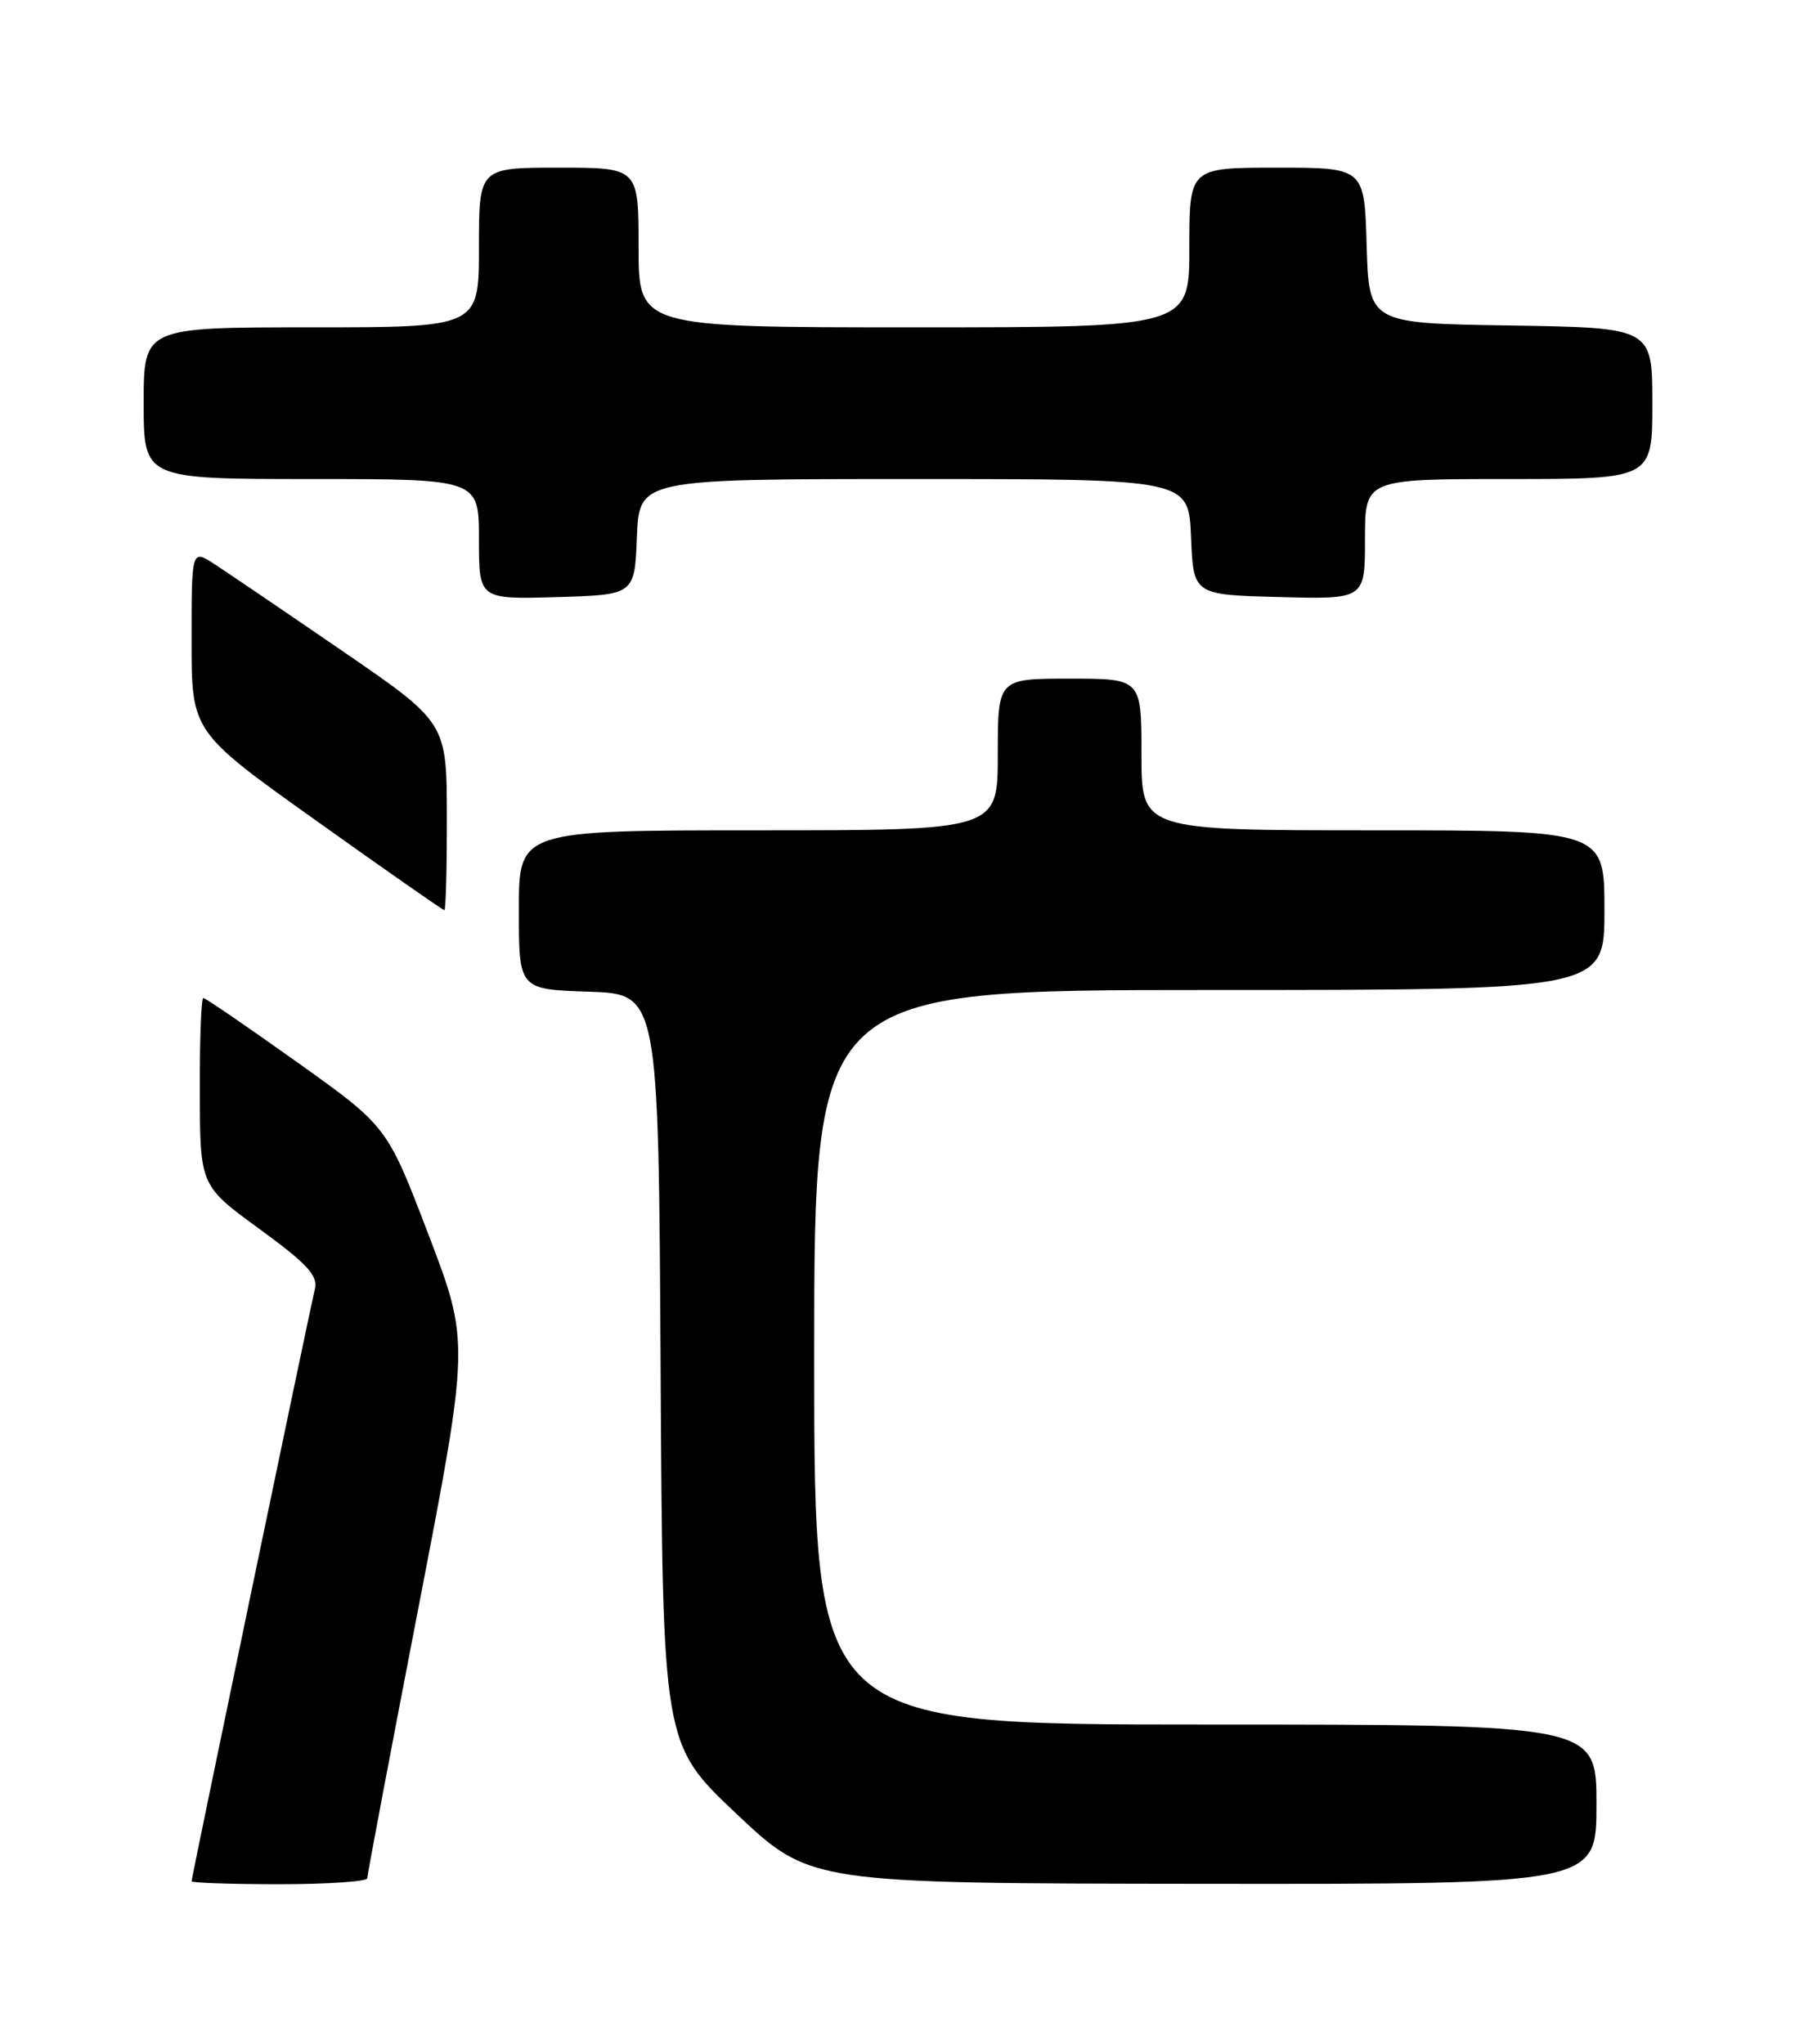 <?xml version="1.0" encoding="UTF-8" standalone="no"?>
<!DOCTYPE svg PUBLIC "-//W3C//DTD SVG 1.1//EN" "http://www.w3.org/Graphics/SVG/1.1/DTD/svg11.dtd" >
<svg xmlns="http://www.w3.org/2000/svg" xmlns:xlink="http://www.w3.org/1999/xlink" version="1.1" viewBox="0 0 226 256">
 <g >
 <path fill="currentColor"
d=" M 46.01 235.25 C 46.01 234.84 48.90 219.57 52.43 201.32 C 58.84 168.14 58.84 168.14 53.67 154.61 C 48.50 141.08 48.50 141.08 37.22 133.04 C 31.02 128.62 25.73 125.00 25.47 125.00 C 25.21 125.00 25.01 130.29 25.03 136.75 C 25.06 148.50 25.06 148.50 32.50 153.93 C 38.47 158.28 39.85 159.77 39.45 161.43 C 38.73 164.46 24.00 235.18 24.00 235.63 C 24.00 235.83 28.95 236.00 35.00 236.00 C 41.05 236.00 46.00 235.66 46.01 235.25 Z  M 200.00 226.00 C 200.00 216.00 200.00 216.00 151.00 216.00 C 102.00 216.00 102.00 216.00 102.00 170.00 C 102.00 124.00 102.00 124.00 151.50 124.00 C 201.00 124.00 201.00 124.00 201.00 114.00 C 201.00 104.00 201.00 104.00 172.00 104.00 C 143.00 104.00 143.00 104.00 143.00 94.50 C 143.00 85.00 143.00 85.00 134.00 85.00 C 125.00 85.00 125.00 85.00 125.00 94.50 C 125.00 104.00 125.00 104.00 95.00 104.00 C 65.00 104.00 65.00 104.00 65.00 113.96 C 65.00 123.92 65.00 123.92 73.75 124.21 C 82.50 124.50 82.50 124.50 82.76 171.48 C 83.02 218.46 83.02 218.46 92.26 227.18 C 101.50 235.90 101.50 235.90 150.75 235.95 C 200.00 236.00 200.00 236.00 200.00 226.00 Z  M 55.98 102.25 C 55.96 90.50 55.96 90.50 42.84 81.50 C 35.62 76.55 28.43 71.67 26.86 70.65 C 24.00 68.80 24.00 68.80 24.00 80.23 C 24.00 91.67 24.00 91.67 39.67 102.83 C 48.28 108.97 55.48 114.00 55.67 114.00 C 55.85 114.00 55.99 108.71 55.98 102.25 Z  M 79.79 67.25 C 80.09 60.00 80.09 60.00 114.50 60.00 C 148.91 60.00 148.91 60.00 149.21 67.25 C 149.50 74.50 149.50 74.50 160.25 74.78 C 171.00 75.07 171.00 75.07 171.00 67.53 C 171.00 60.00 171.00 60.00 189.00 60.00 C 207.00 60.00 207.00 60.00 207.00 50.52 C 207.00 41.05 207.00 41.05 189.25 40.77 C 171.50 40.50 171.50 40.50 171.21 30.75 C 170.93 21.00 170.93 21.00 159.96 21.00 C 149.00 21.00 149.00 21.00 149.00 31.00 C 149.00 41.00 149.00 41.00 114.50 41.00 C 80.00 41.00 80.00 41.00 80.00 31.00 C 80.00 21.00 80.00 21.00 70.00 21.00 C 60.00 21.00 60.00 21.00 60.00 31.00 C 60.00 41.00 60.00 41.00 39.00 41.00 C 18.00 41.00 18.00 41.00 18.00 50.50 C 18.00 60.00 18.00 60.00 39.00 60.00 C 60.00 60.00 60.00 60.00 60.00 67.54 C 60.00 75.07 60.00 75.07 69.75 74.79 C 79.50 74.50 79.50 74.50 79.79 67.25 Z "/>
</g>
</svg>